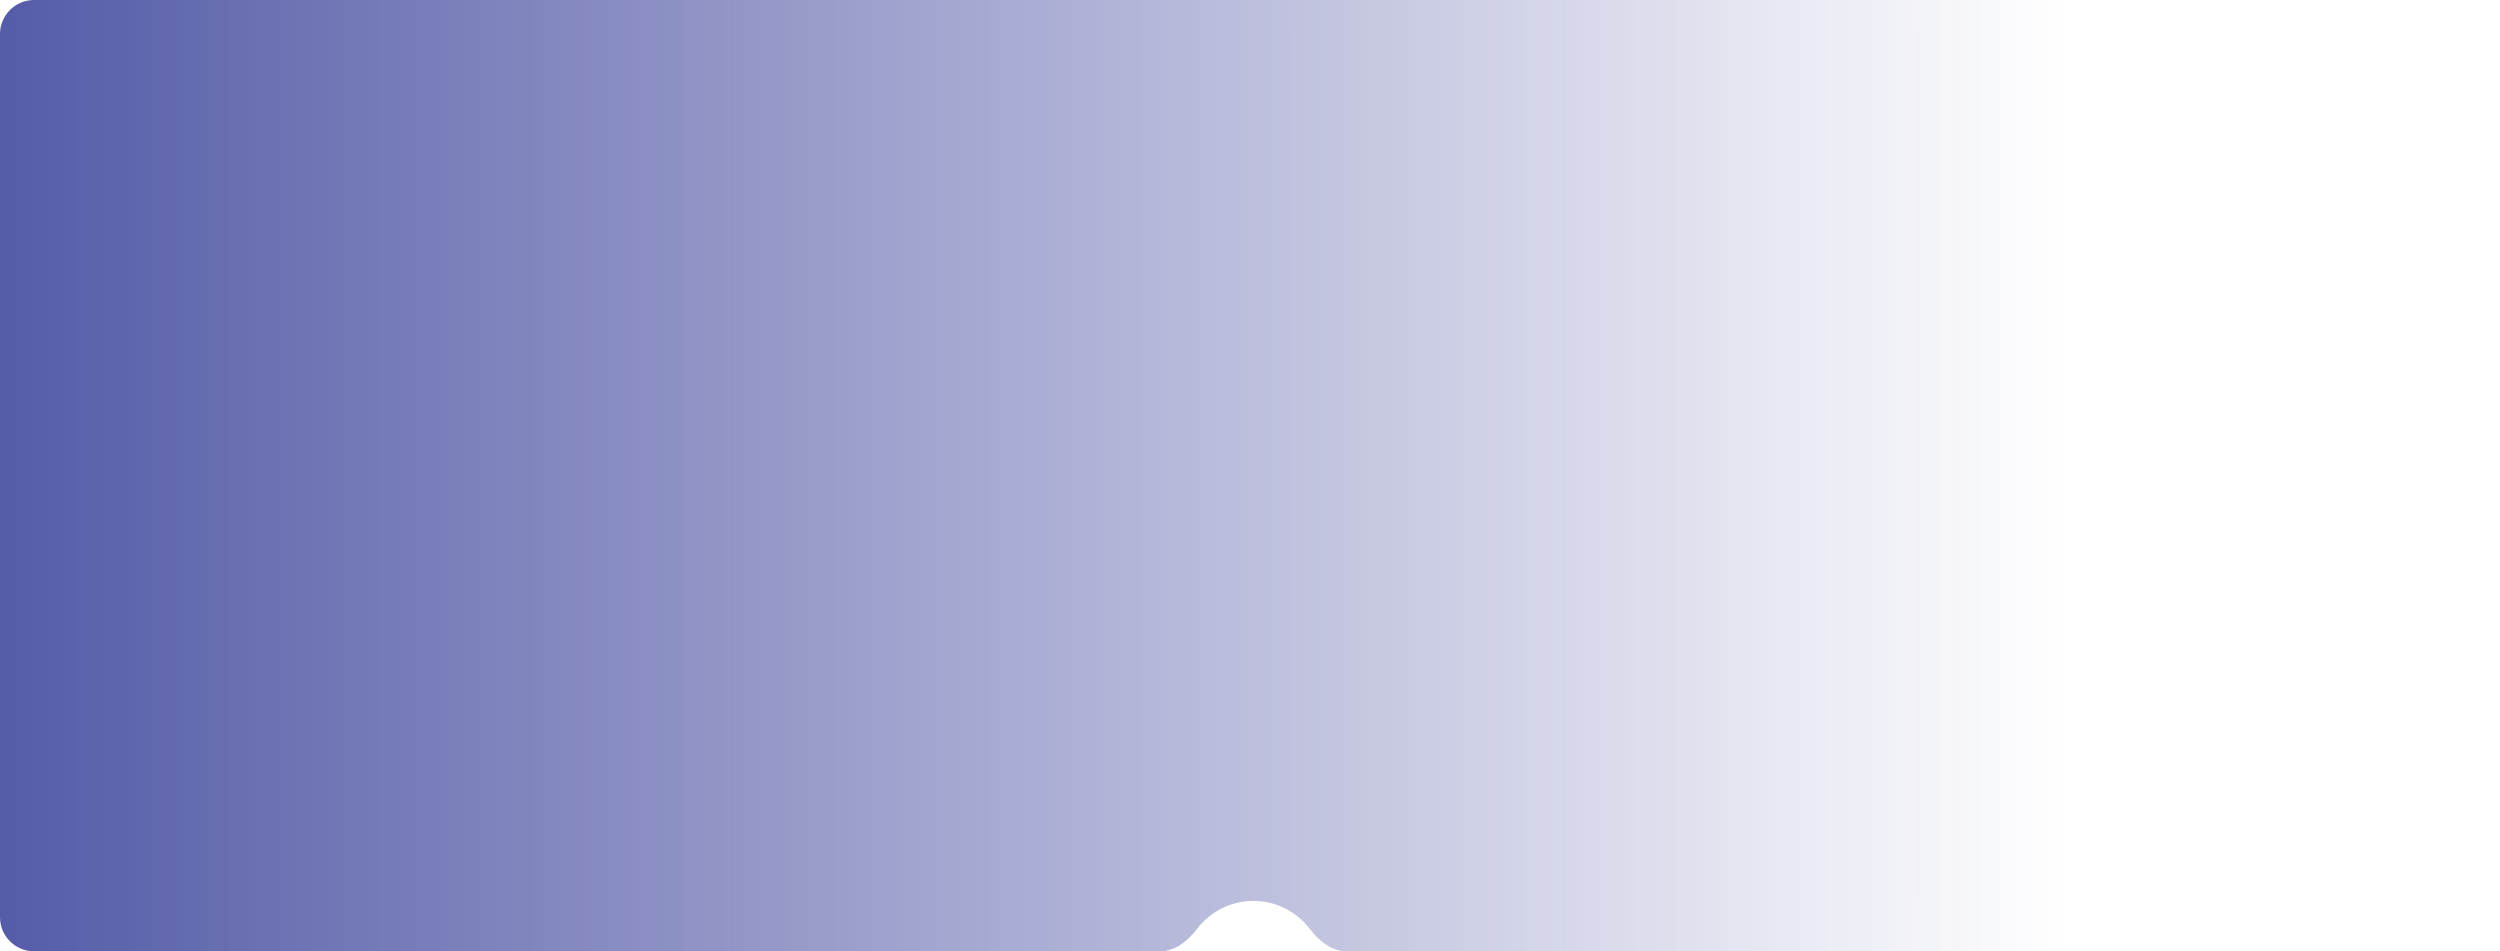 <svg width="1837" height="699" viewBox="0 0 1837 699" fill="none" xmlns="http://www.w3.org/2000/svg">
<path d="M1837 674C1837 687.807 1825.81 699 1812 699H989.39C978.356 699 969.083 691.31 962.399 682.531C952.901 670.054 937.891 662 921 662C904.109 662 889.099 670.054 879.601 682.531C872.917 691.31 863.644 699 852.61 699H25C11.193 699 0 687.807 0 674V25C0 11.193 11.193 0 25 0H1812C1825.81 0 1837 11.193 1837 25V674Z" fill="url(#paint0_linear_78_701)"/>
<defs>
<linearGradient id="paint0_linear_78_701" x1="2024.49" y1="395.5" x2="-9.38631e-07" y2="395.5" gradientUnits="userSpaceOnUse">
<stop offset="0.25" stop-color="#2B3392" stop-opacity="0"/>
<stop offset="1" stop-color="#2B3392" stop-opacity="0.8"/>
</linearGradient>
</defs>
</svg>
